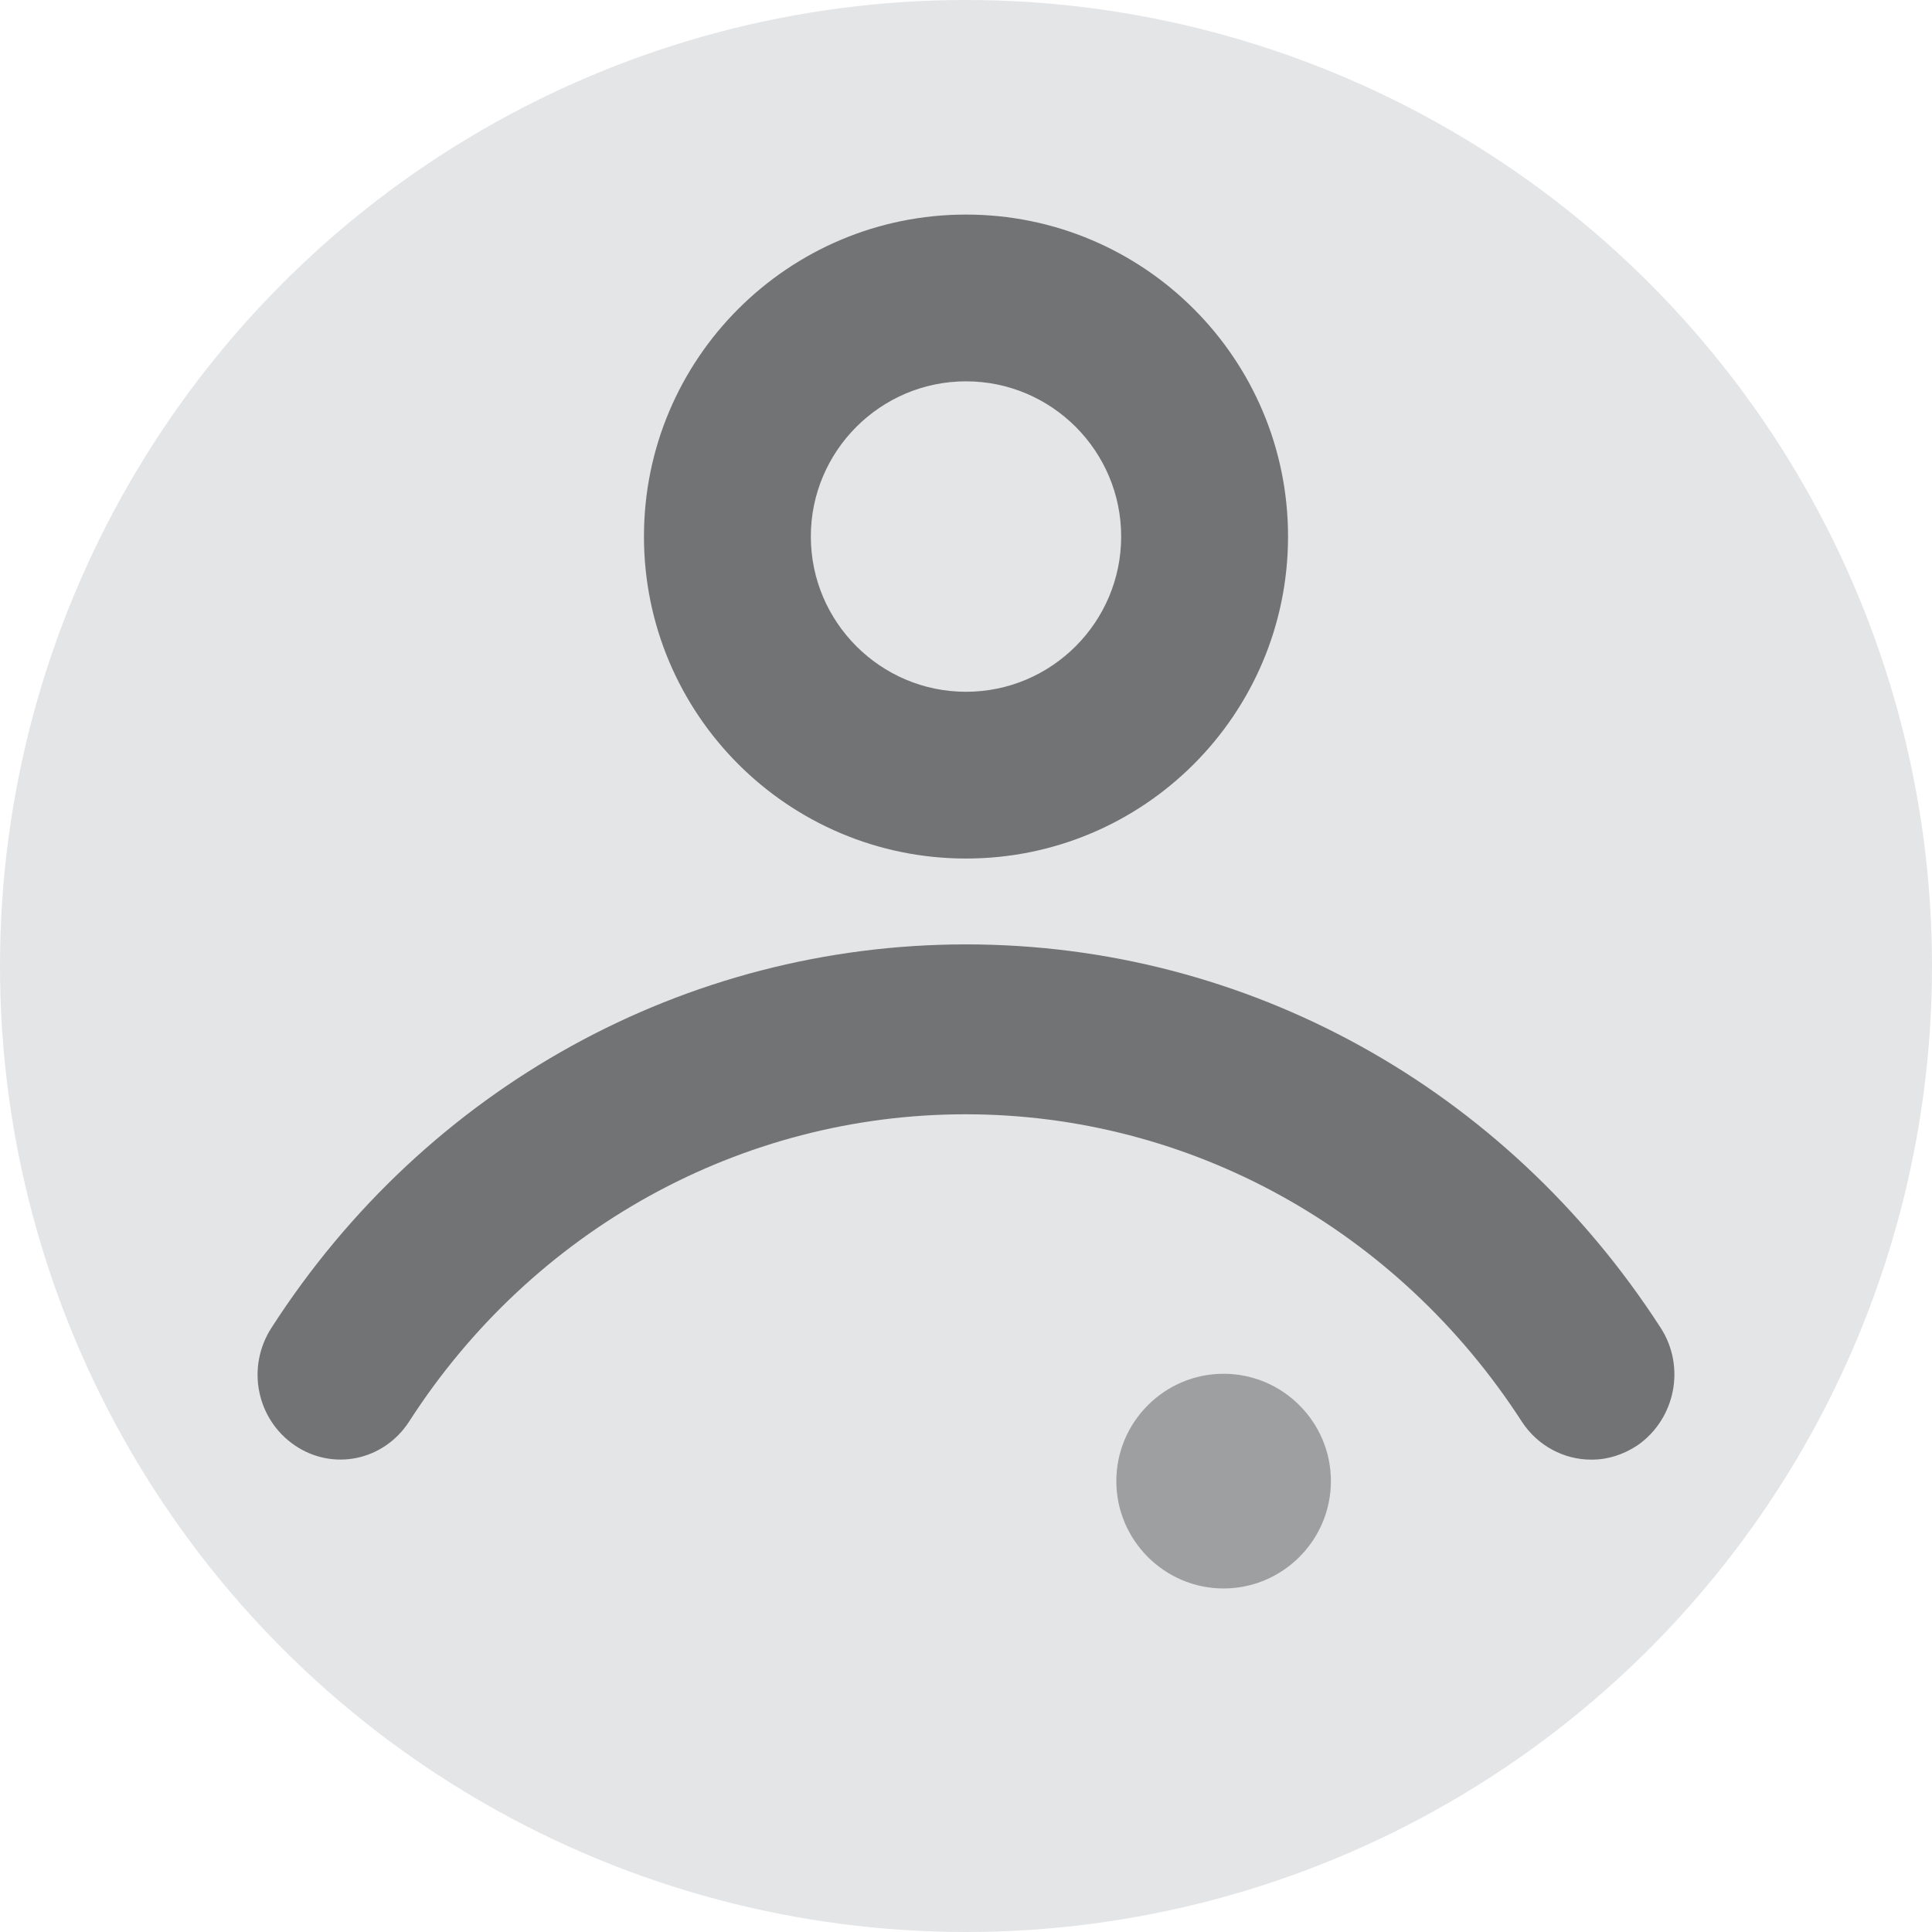 <svg width="16" height="16" viewBox="0 0 16 16" fill="none" xmlns="http://www.w3.org/2000/svg">
<circle cx="8" cy="8" r="8" fill="#E4E5E7"/>
<path d="M8 3.158C8.709 3.158 9.285 3.735 9.285 4.443C9.285 5.152 8.709 5.729 8 5.729C7.292 5.729 6.715 5.152 6.715 4.443C6.715 3.735 7.292 3.158 8 3.158ZM8 1.777C6.528 1.777 5.333 2.971 5.333 4.443C5.333 5.916 6.528 7.11 8 7.11C9.473 7.11 10.667 5.916 10.667 4.443C10.667 2.971 9.473 1.777 8 1.777Z" fill="#727375"/>
<path d="M13.175 12.088C12.954 12.088 12.733 11.974 12.603 11.773C11.574 10.181 9.853 9.228 7.996 9.228C6.139 9.228 4.412 10.181 3.388 11.773C3.177 12.098 2.756 12.185 2.44 11.969C2.123 11.752 2.038 11.32 2.249 10.995C3.529 9.006 5.677 7.821 8.001 7.821C10.324 7.821 12.467 9.006 13.752 10.995C13.963 11.32 13.873 11.752 13.562 11.969C13.446 12.046 13.316 12.088 13.185 12.088H13.175Z" fill="#727375"/>
<path d="M10.133 11.377C9.644 11.377 9.245 11.776 9.245 12.266C9.245 12.755 9.644 13.155 10.133 13.155C10.623 13.155 11.022 12.755 11.022 12.266C11.022 11.776 10.623 11.377 10.133 11.377Z" fill="#9E9FA1"/>
</svg>
